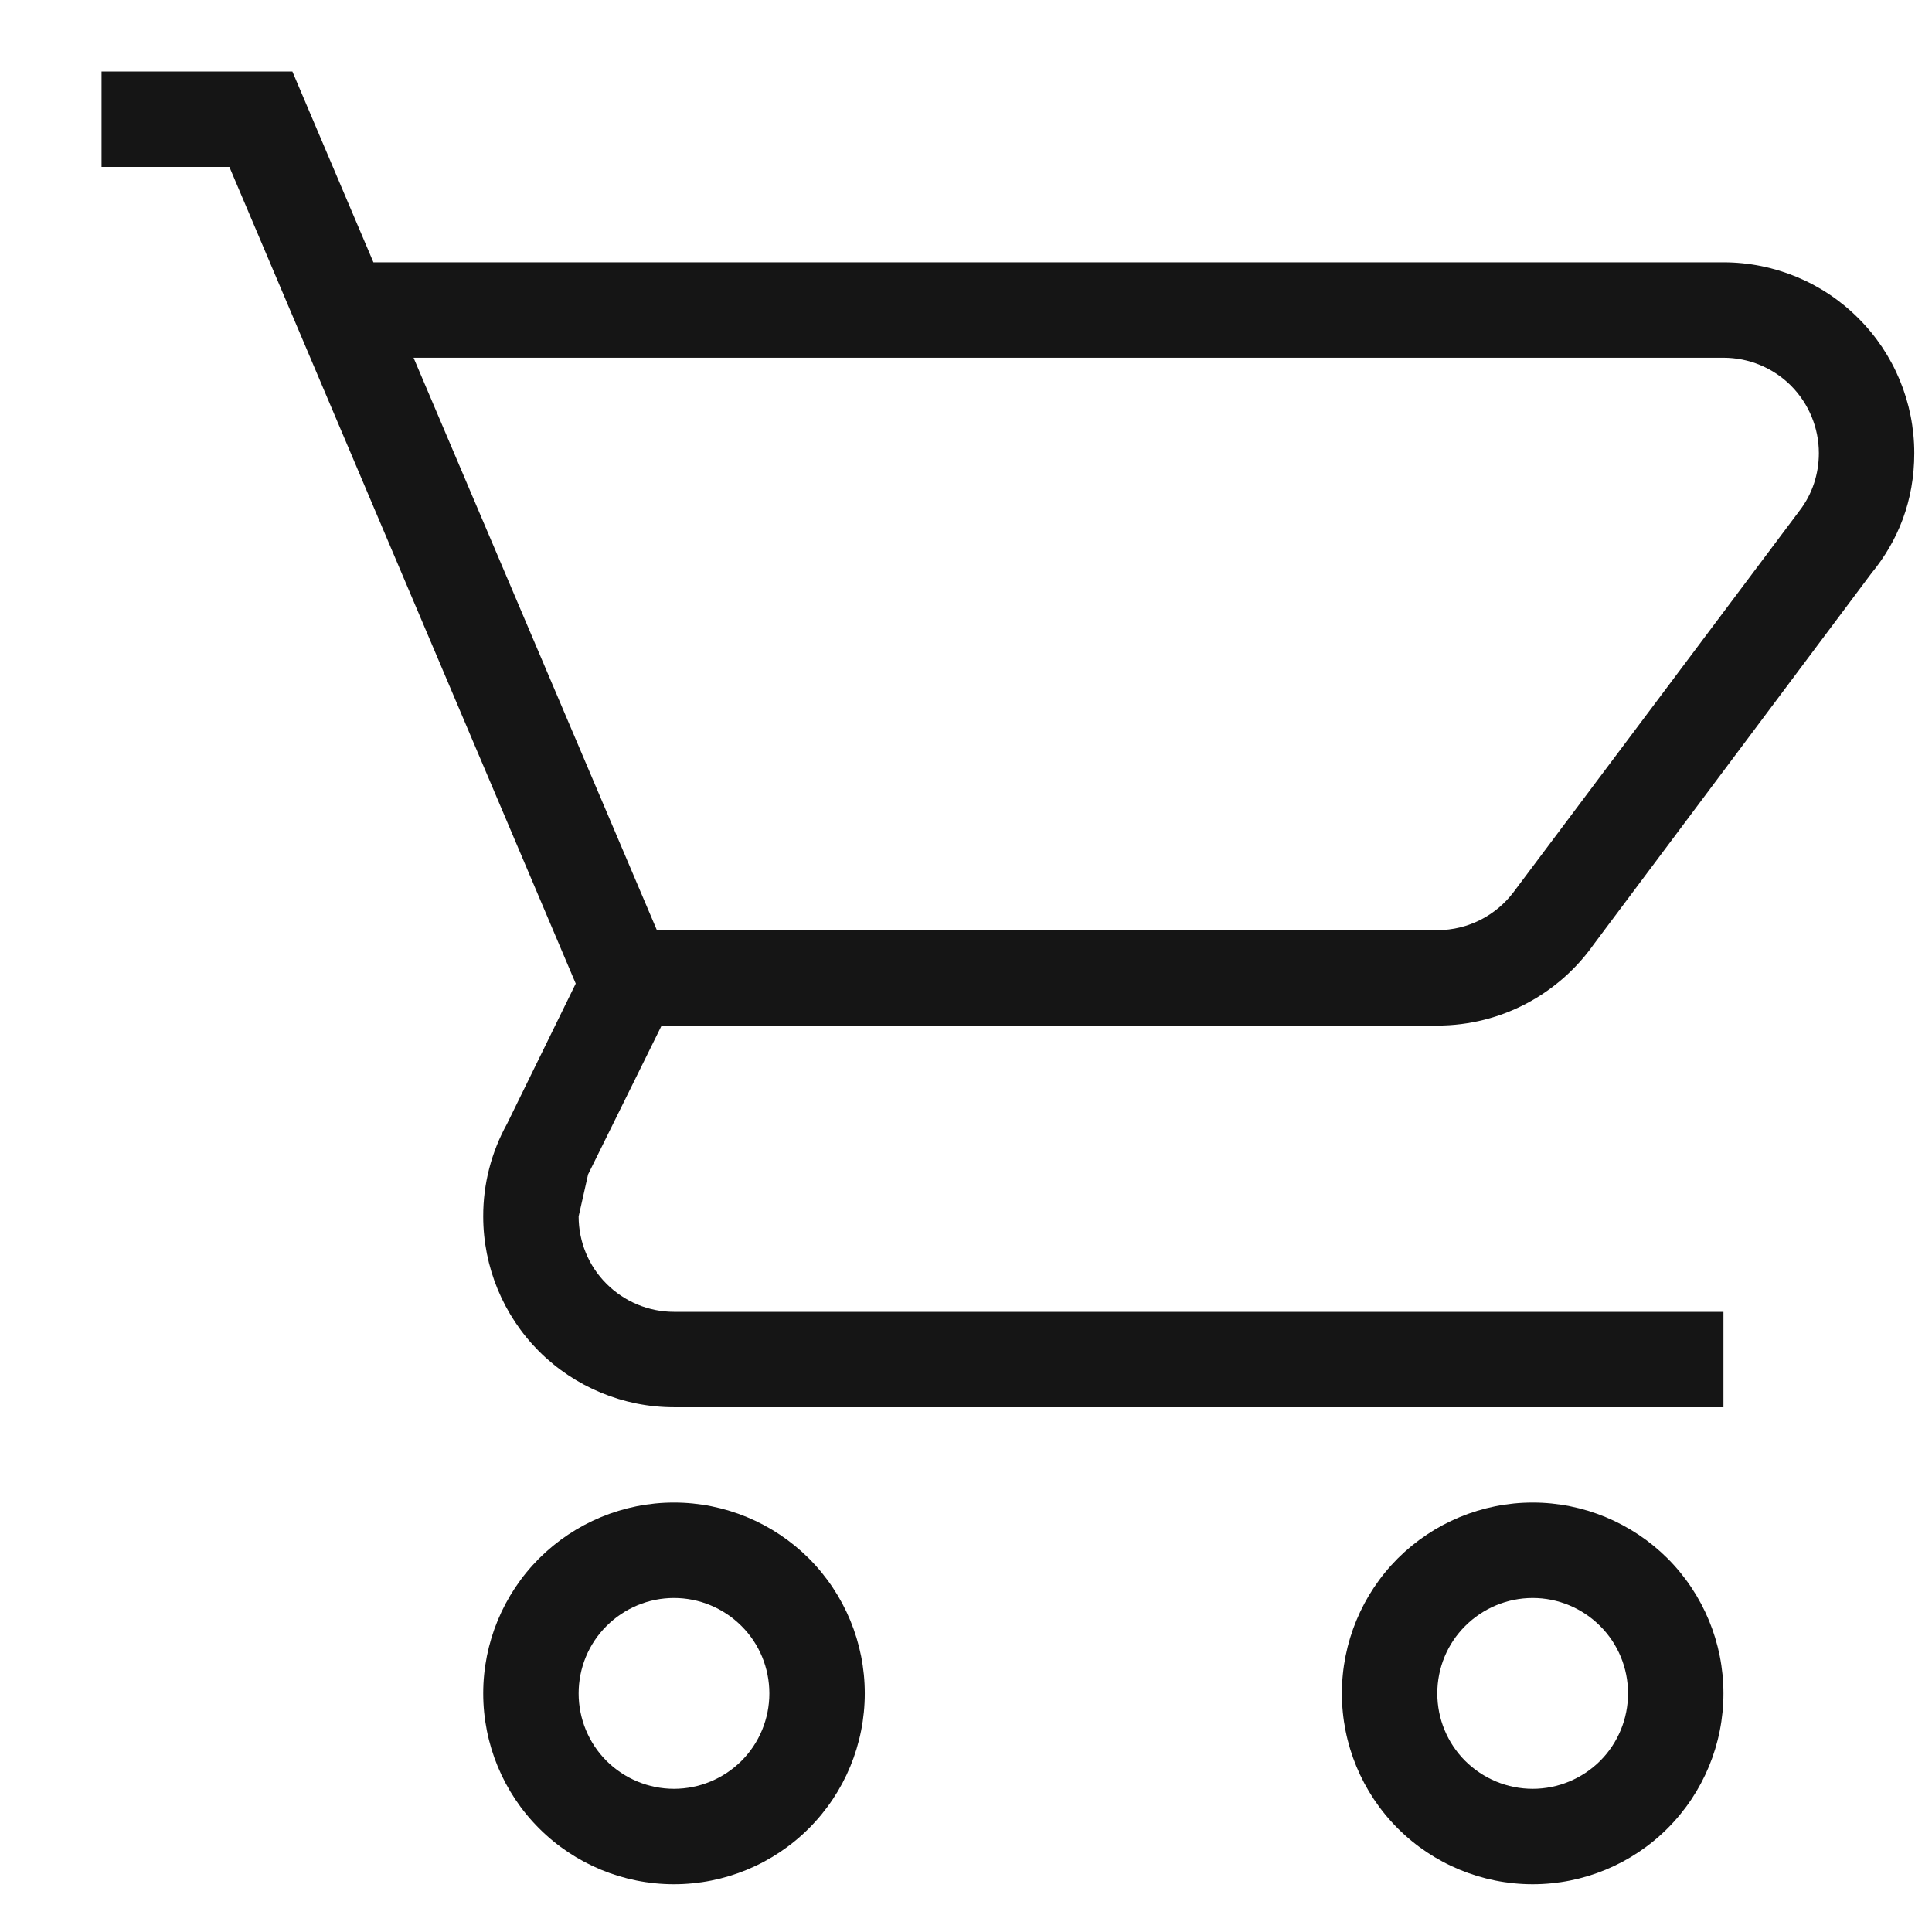 <svg width="18" height="18" viewBox="0 0 18 18" fill="none" xmlns="http://www.w3.org/2000/svg">
<path d="M14.28 13.999C14.751 13.999 15.203 14.187 15.537 14.52C15.87 14.854 16.057 15.306 16.057 15.777C16.057 16.249 15.87 16.701 15.537 17.034C15.203 17.368 14.751 17.555 14.28 17.555C13.808 17.555 13.356 17.368 13.022 17.034C12.689 16.701 12.502 16.249 12.502 15.777C12.502 15.306 12.689 14.854 13.022 14.52C13.356 14.187 13.808 13.999 14.28 13.999ZM14.28 14.888C14.044 14.888 13.818 14.982 13.651 15.149C13.484 15.315 13.391 15.541 13.391 15.777C13.391 16.013 13.484 16.239 13.651 16.406C13.818 16.572 14.044 16.666 14.28 16.666C14.515 16.666 14.741 16.572 14.908 16.406C15.075 16.239 15.168 16.013 15.168 15.777C15.168 15.541 15.075 15.315 14.908 15.149C14.741 14.982 14.515 14.888 14.28 14.888ZM6.279 13.999C6.751 13.999 7.203 14.187 7.537 14.52C7.87 14.854 8.057 15.306 8.057 15.777C8.057 16.249 7.87 16.701 7.537 17.034C7.203 17.368 6.751 17.555 6.279 17.555C5.808 17.555 5.356 17.368 5.022 17.034C4.689 16.701 4.502 16.249 4.502 15.777C4.502 15.306 4.689 14.854 5.022 14.52C5.356 14.187 5.808 13.999 6.279 13.999ZM6.279 14.888C6.044 14.888 5.818 14.982 5.651 15.149C5.484 15.315 5.391 15.541 5.391 15.777C5.391 16.013 5.484 16.239 5.651 16.406C5.818 16.572 6.044 16.666 6.279 16.666C6.515 16.666 6.741 16.572 6.908 16.406C7.075 16.239 7.168 16.013 7.168 15.777C7.168 15.541 7.075 15.315 6.908 15.149C6.741 14.982 6.515 14.888 6.279 14.888ZM16.057 3.333H3.853L6.12 8.666H13.391C13.684 8.666 13.942 8.524 14.102 8.311L16.768 4.755C16.884 4.604 16.946 4.417 16.946 4.222C16.946 3.986 16.852 3.76 16.686 3.593C16.519 3.426 16.293 3.333 16.057 3.333ZM13.391 9.555H6.164L5.479 10.942L5.391 11.333C5.391 11.569 5.484 11.795 5.651 11.961C5.818 12.128 6.044 12.222 6.279 12.222H16.057V13.111H6.279C5.808 13.111 5.356 12.923 5.022 12.59C4.689 12.256 4.502 11.804 4.502 11.333C4.501 11.031 4.578 10.734 4.724 10.47L5.364 9.164L2.137 1.555H0.946V0.666H2.724L3.479 2.444H16.057C16.529 2.444 16.981 2.631 17.314 2.965C17.648 3.298 17.835 3.75 17.835 4.222C17.835 4.666 17.684 5.039 17.435 5.342L14.848 8.799C14.528 9.253 13.995 9.555 13.391 9.555Z" fill="#151515"/>
</svg>
